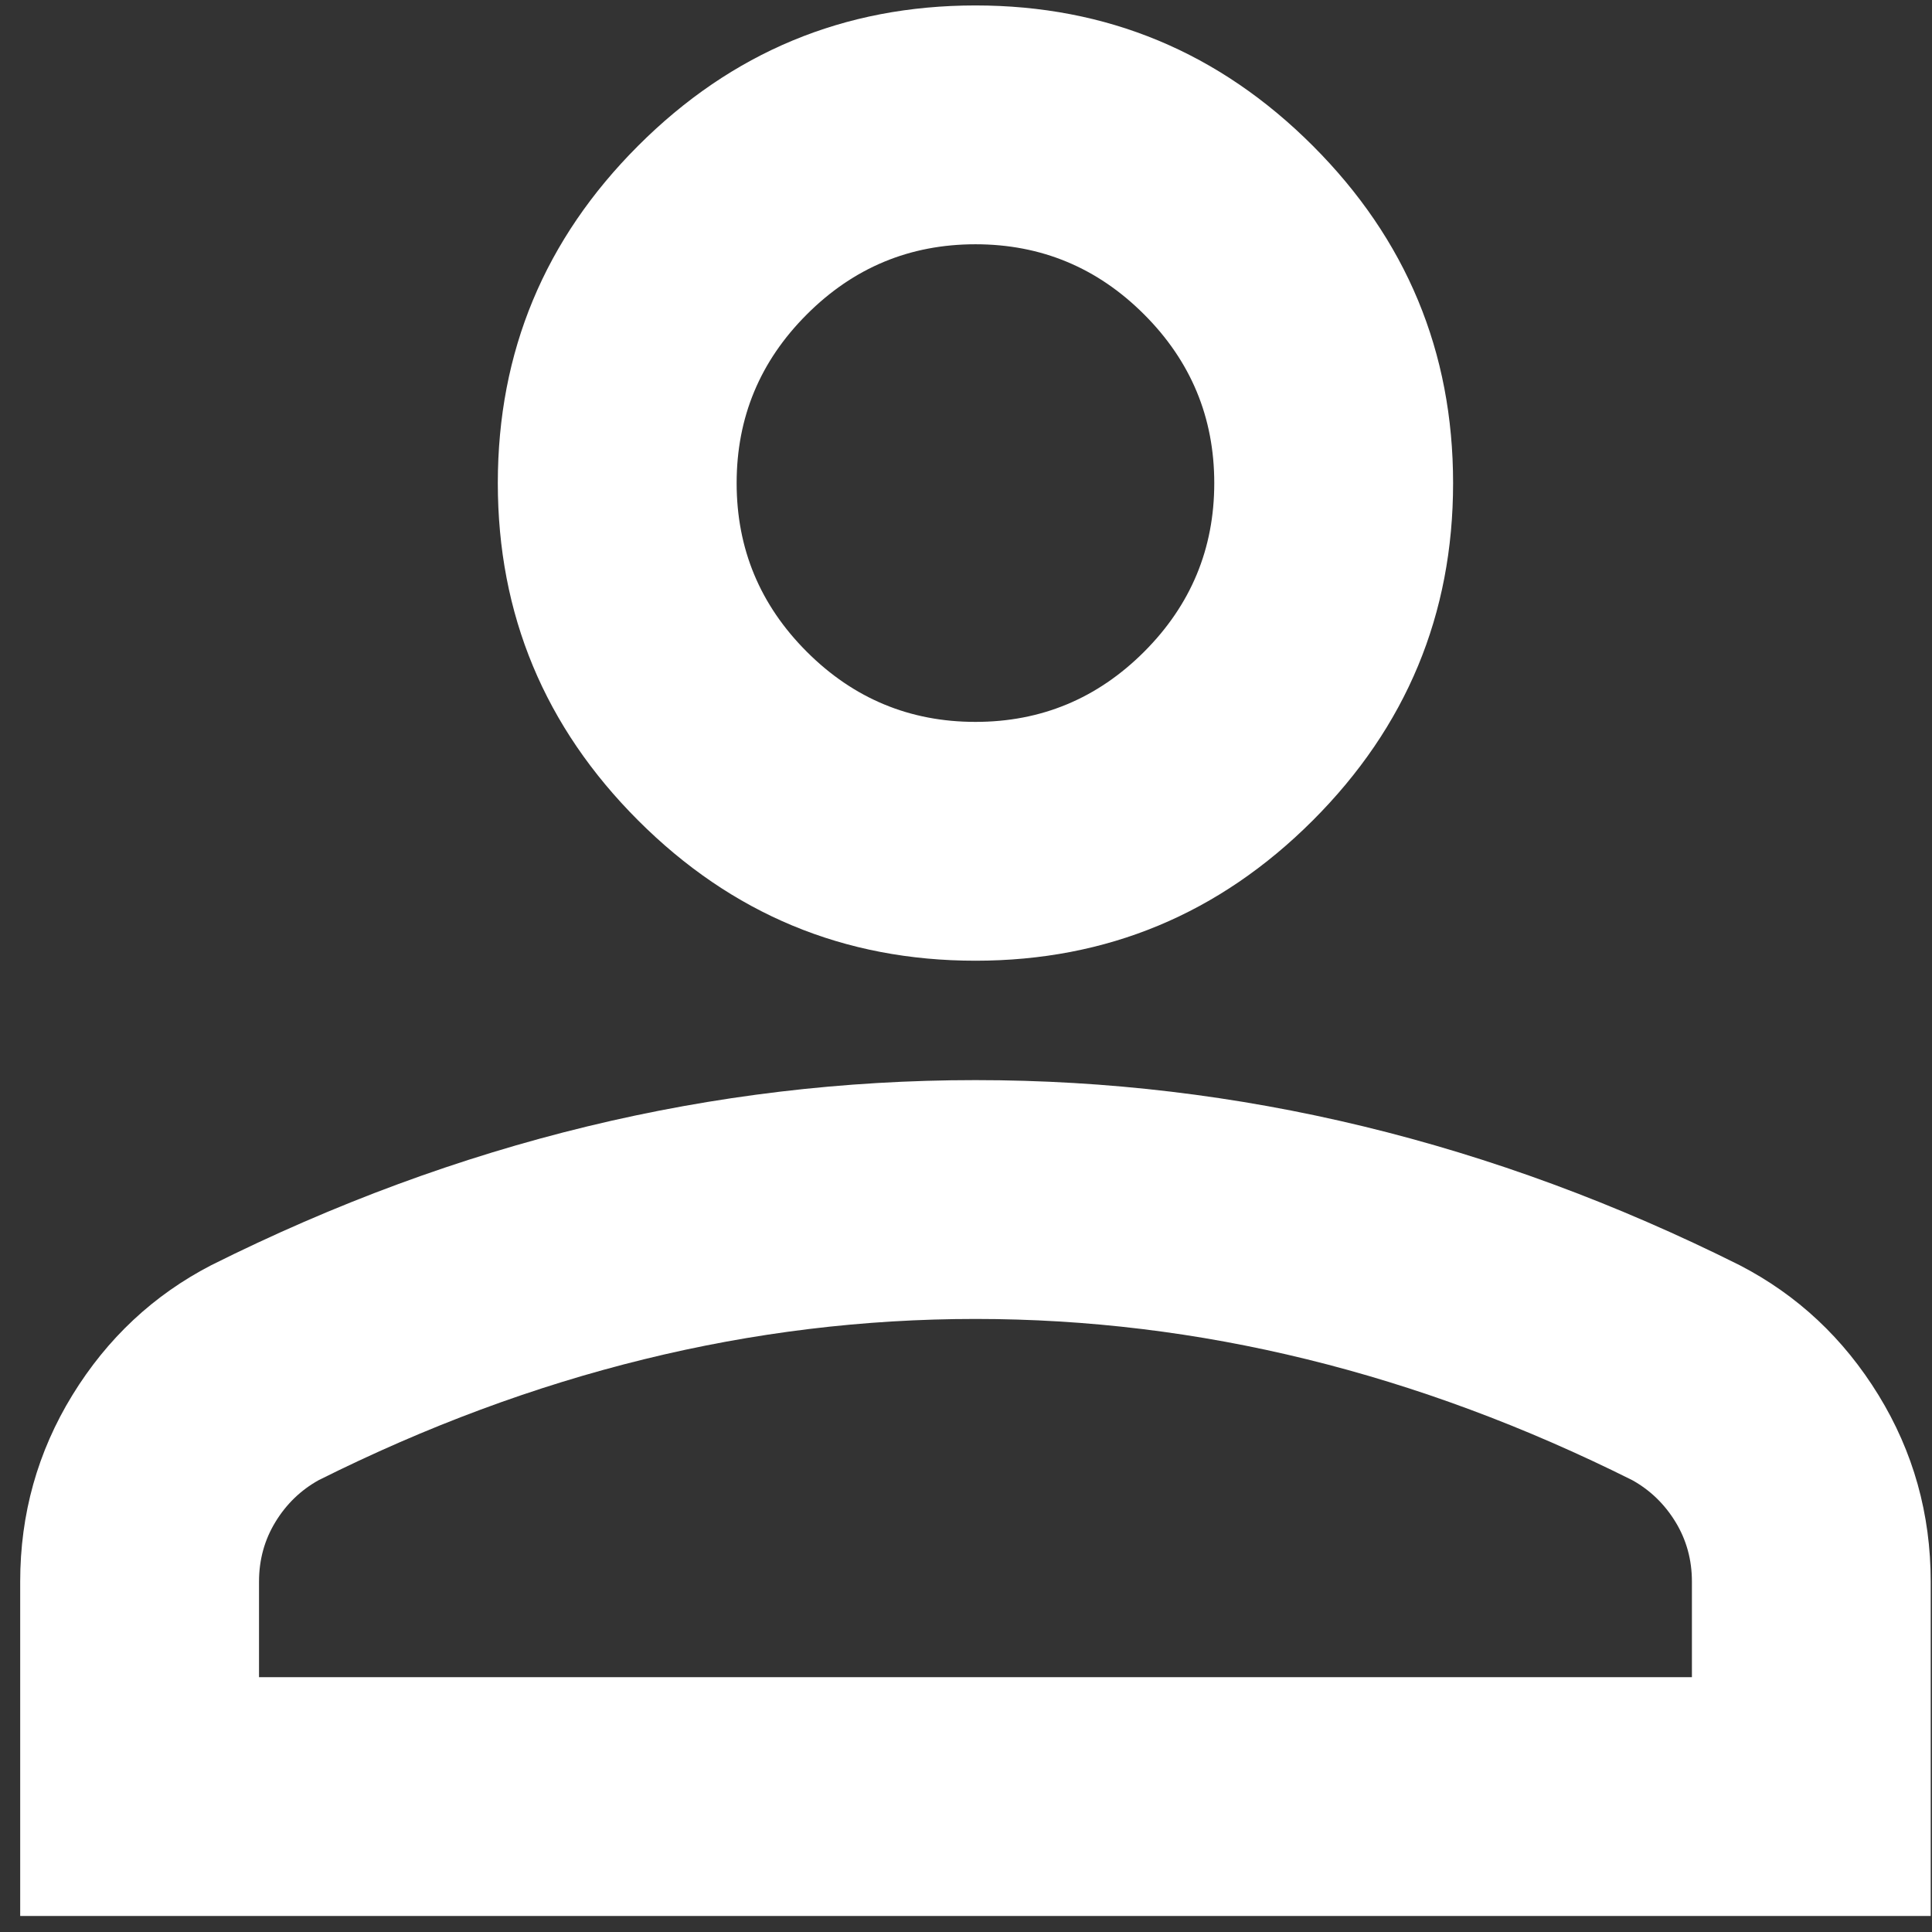<svg width="60" height="60" viewBox="0 0 60 60" fill="none" xmlns="http://www.w3.org/2000/svg">
<rect x="0" y="0" width="60" height="60" fill="#333333" stroke="none"/>
<path d="M30.294 29.836C26.215 29.836 22.722 28.384 19.818 25.479C16.913 22.574 15.46 19.082 15.46 15.003C15.46 10.924 16.913 7.432 19.818 4.527C22.722 1.622 26.215 0.169 30.294 0.169C34.373 0.169 37.865 1.622 40.77 4.527C43.675 7.432 45.127 10.924 45.127 15.003C45.127 19.082 43.675 22.574 40.77 25.479C37.865 28.384 34.373 29.836 30.294 29.836ZM0.627 59.503V49.12C0.627 47.018 1.168 45.087 2.249 43.325C3.331 41.564 4.768 40.219 6.56 39.292C10.392 37.376 14.286 35.94 18.241 34.981C22.197 34.023 26.215 33.544 30.294 33.544C34.373 33.544 38.39 34.023 42.346 34.981C46.301 35.94 50.195 37.376 54.027 39.292C55.819 40.219 57.256 41.564 58.338 43.325C59.419 45.087 59.96 47.018 59.96 49.12V59.503H0.627ZM8.044 52.086H52.544V49.12C52.544 48.44 52.374 47.822 52.034 47.265C51.694 46.709 51.246 46.276 50.69 45.967C47.352 44.299 43.983 43.047 40.584 42.213C37.185 41.378 33.755 40.961 30.294 40.961C26.832 40.961 23.402 41.378 20.003 42.213C16.604 43.047 13.235 44.299 9.898 45.967C9.342 46.276 8.893 46.709 8.554 47.265C8.214 47.822 8.044 48.44 8.044 49.12V52.086ZM30.294 22.419C32.333 22.419 34.079 21.693 35.532 20.241C36.984 18.788 37.71 17.042 37.71 15.003C37.71 12.963 36.984 11.217 35.532 9.765C34.079 8.312 32.333 7.586 30.294 7.586C28.254 7.586 26.508 8.312 25.056 9.765C23.603 11.217 22.877 12.963 22.877 15.003C22.877 17.042 23.603 18.788 25.056 20.241C26.508 21.693 28.254 22.419 30.294 22.419Z" fill="white"/>
</svg>
